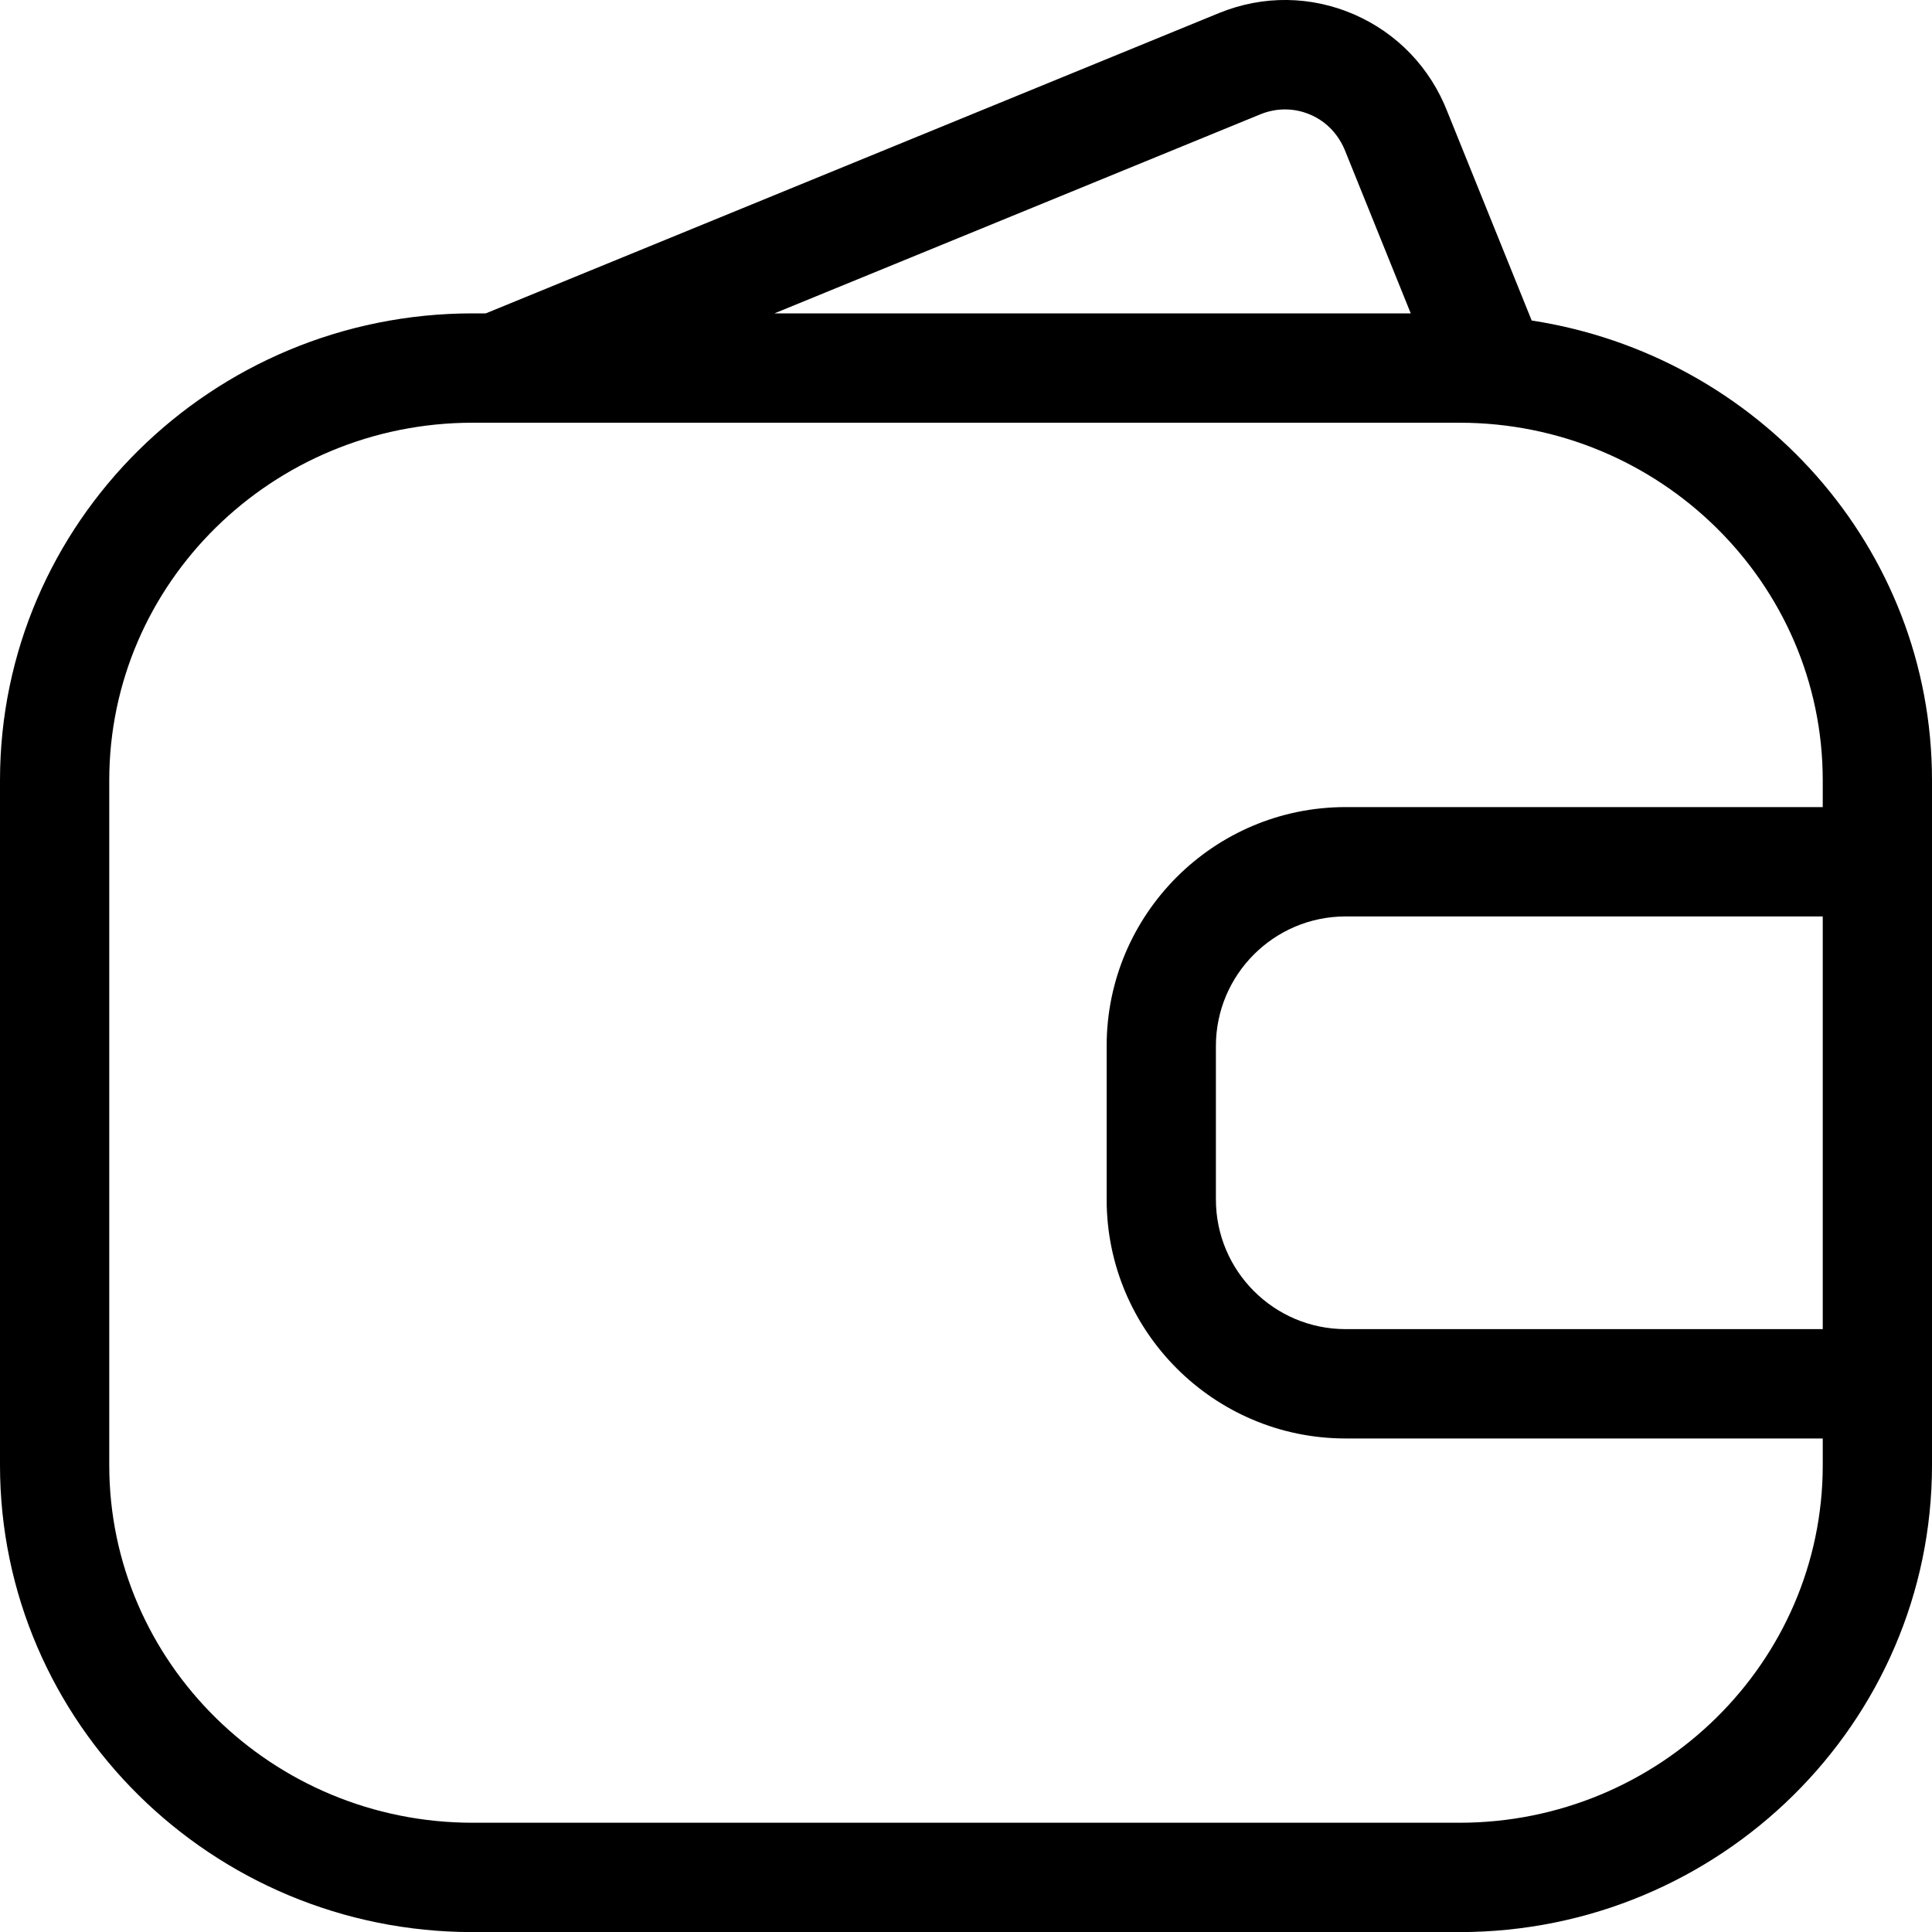 <?xml version="1.0" encoding="iso-8859-1"?>
<!-- Generator: Adobe Illustrator 16.0.0, SVG Export Plug-In . SVG Version: 6.00 Build 0)  -->
<!DOCTYPE svg PUBLIC "-//W3C//DTD SVG 1.1//EN" "http://www.w3.org/Graphics/SVG/1.1/DTD/svg11.dtd">
<svg version="1.1" id="Capa_1" xmlns="http://www.w3.org/2000/svg" xmlns:xlink="http://www.w3.org/1999/xlink" x="0px" y="0px"
	 width="20px" height="20px" viewBox="0 0 20 20" style="enable-background:new 0 0 20 20;"
	 xml:space="preserve">
<g id="Hamburger" transform="translate(-13, -176)">
        <path d="M31.869,184.355 L26.929,184.355 C25.565,184.355 24.456,185.464 24.456,186.828 L24.456,188.417 C24.456,189.78 25.565,190.891 26.929,190.891 L31.869,190.891 L31.869,191.167 C31.869,193.209 30.181,194.869 28.108,194.869 L17.893,194.869 C15.819,194.869 14.131,193.209 14.131,191.167 L14.131,184.078 C14.131,182.036 15.819,180.376 17.893,180.376 L28.108,180.376 C30.181,180.376 31.869,182.036 31.869,184.078 L31.869,184.355 Z M31.869,189.759 L26.929,189.759 C26.189,189.759 25.587,189.157 25.587,188.417 L25.587,186.828 C25.587,186.089 26.189,185.487 26.929,185.487 L31.869,185.487 L31.869,189.759 Z M26.053,177.181 C26.219,177.115 26.401,177.116 26.567,177.188 C26.733,177.26 26.86,177.394 26.929,177.572 L27.604,179.244 L21.017,179.244 L26.053,177.181 Z M28.856,179.318 L27.983,177.156 C27.805,176.7 27.463,176.343 27.017,176.149 C26.571,175.956 26.079,175.95 25.627,176.132 L18.029,179.244 L17.893,179.244 C15.194,179.244 13,181.412 13,184.078 L13,191.167 C13,193.832 15.194,196.001 17.893,196.001 L28.108,196.001 C30.806,196.001 33,193.832 33,191.167 L33,184.078 C33,181.666 31.197,179.677 28.856,179.318 Z" id="Wallet" />
      </g>
</svg>
